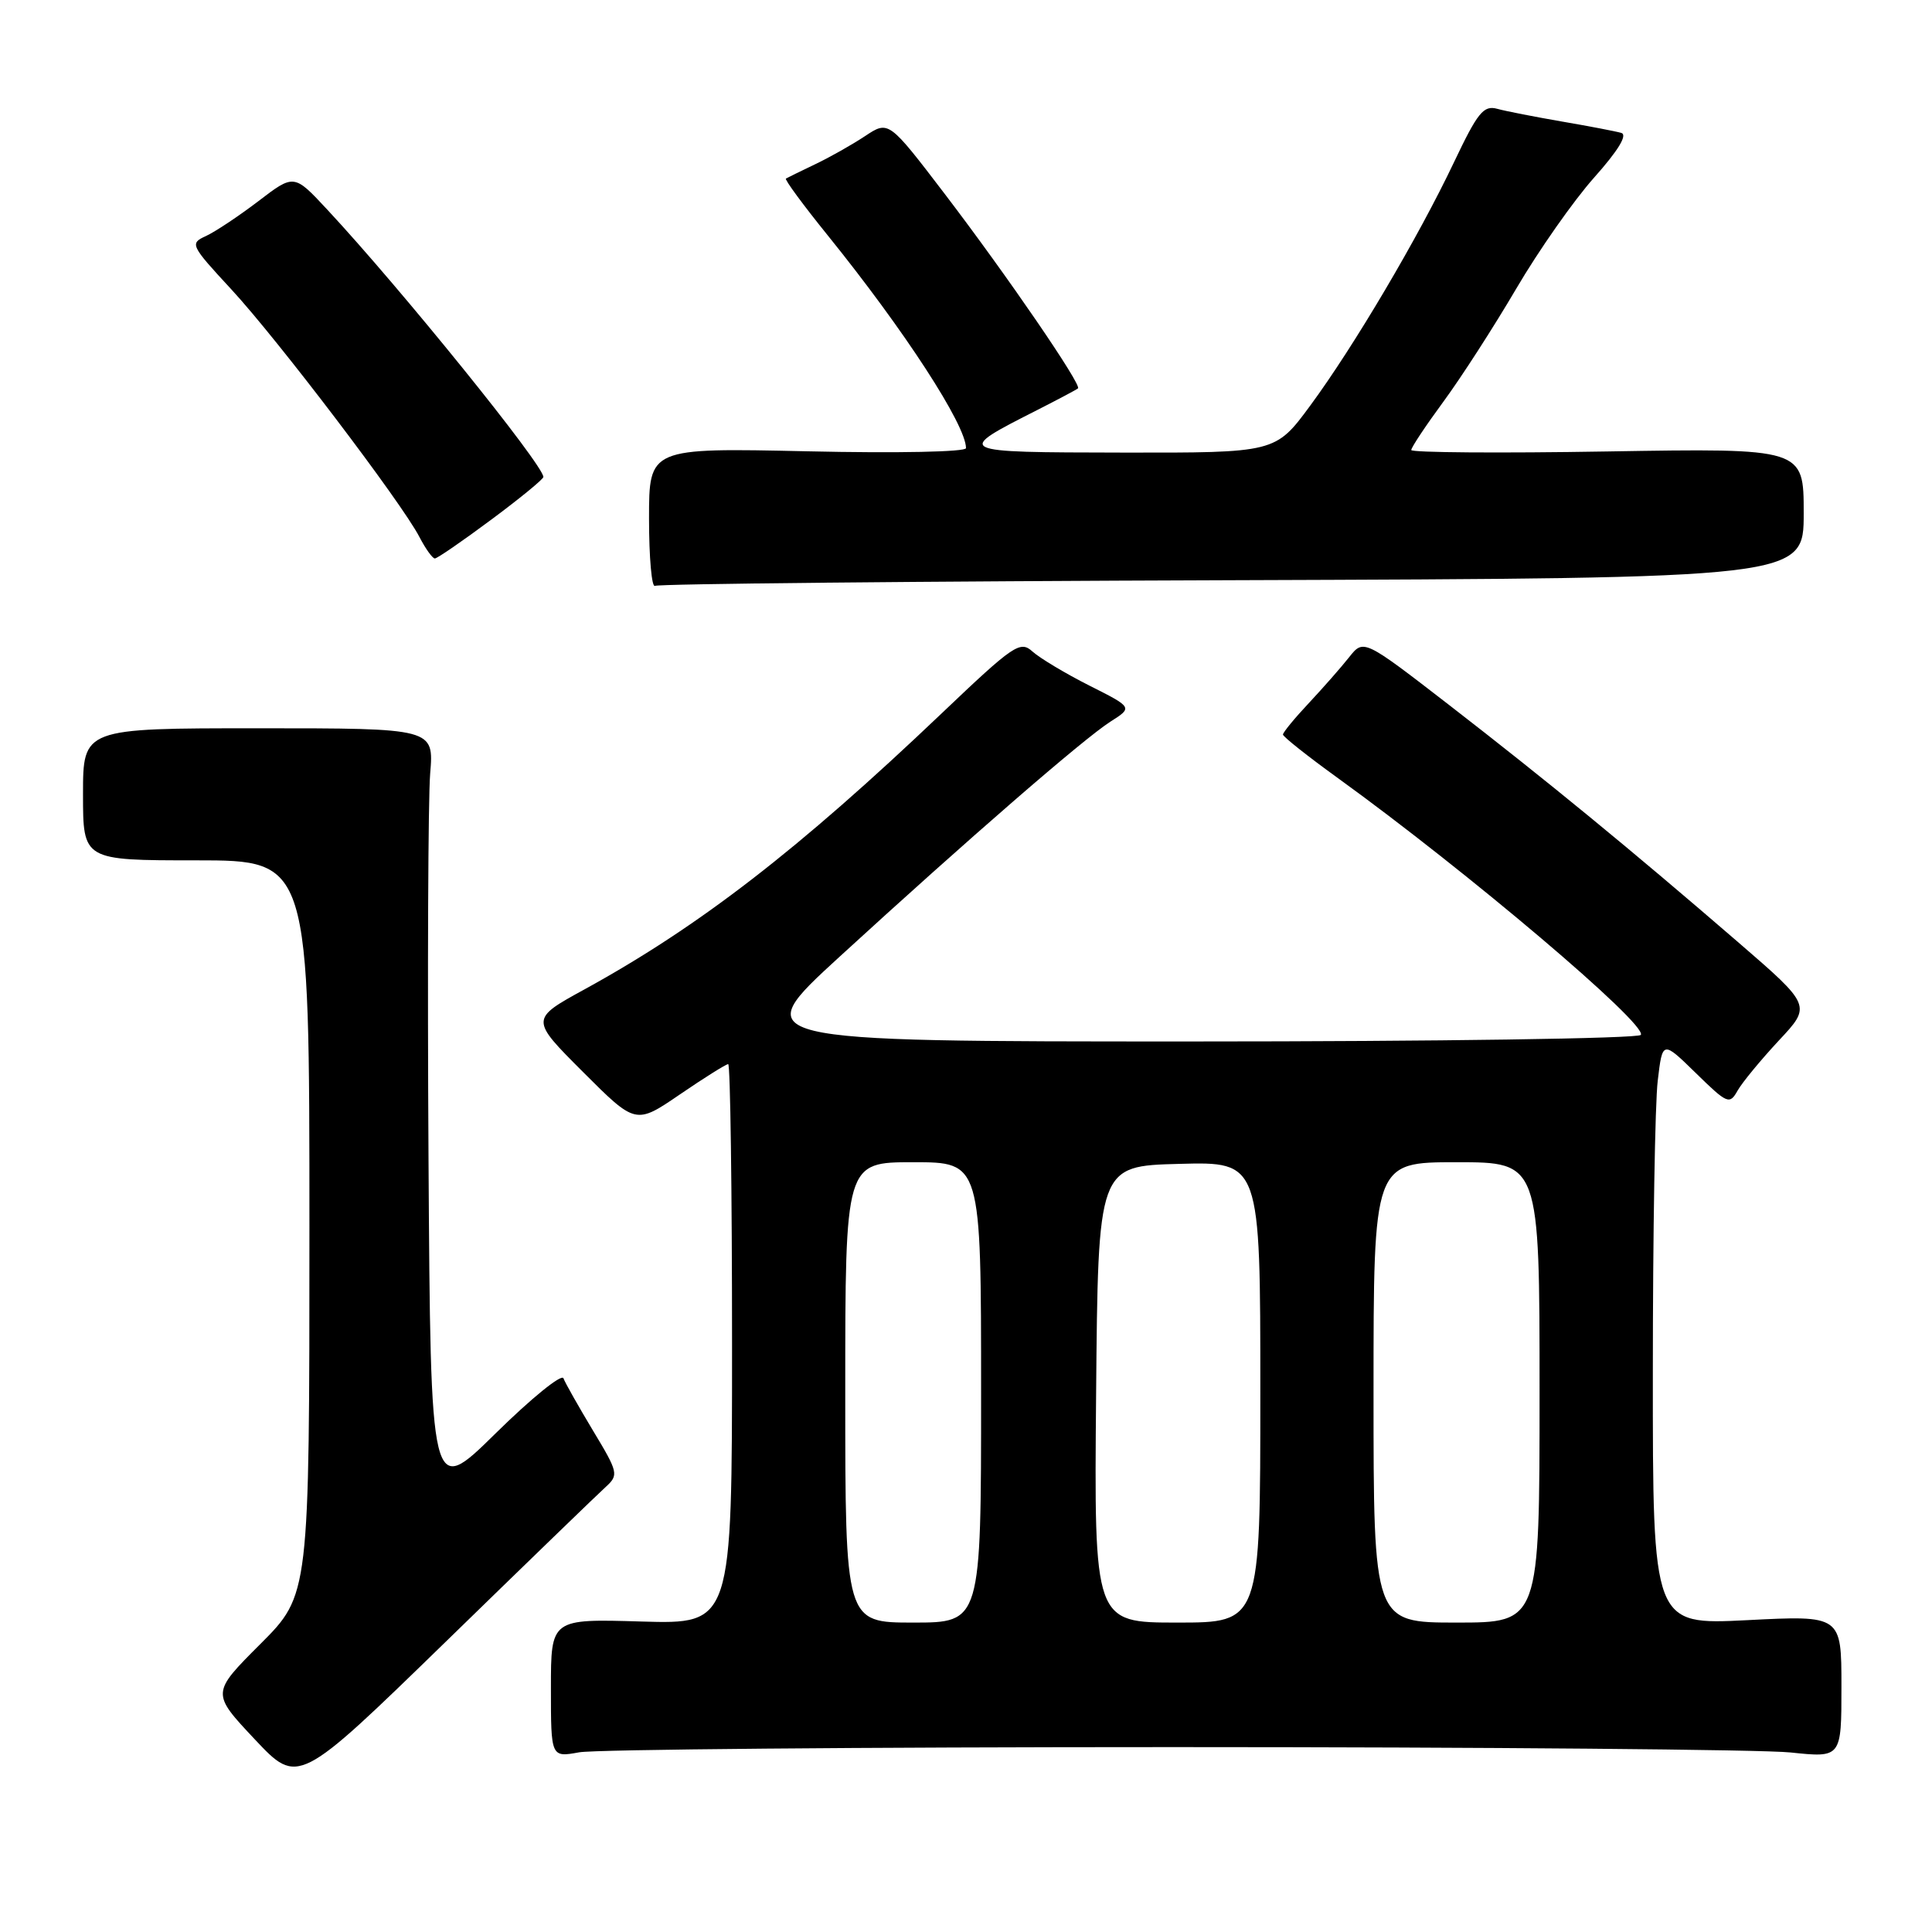 <?xml version="1.0" encoding="UTF-8" standalone="no"?>
<!DOCTYPE svg PUBLIC "-//W3C//DTD SVG 1.1//EN" "http://www.w3.org/Graphics/SVG/1.1/DTD/svg11.dtd" >
<svg xmlns="http://www.w3.org/2000/svg" xmlns:xlink="http://www.w3.org/1999/xlink" version="1.1" viewBox="0 0 256 256">
 <g >
 <path fill="currentColor"
d=" M 80.29 197.00 C 81.99 195.44 81.92 195.10 78.58 189.57 C 76.66 186.37 74.89 183.25 74.66 182.63 C 74.42 182.01 70.37 185.30 65.65 189.95 C 57.06 198.40 57.06 198.40 56.78 153.45 C 56.63 128.73 56.73 105.80 57.00 102.50 C 57.50 96.50 57.50 96.50 34.25 96.50 C 11.00 96.50 11.00 96.50 11.00 105.25 C 11.00 114.00 11.00 114.00 26.00 114.00 C 41.00 114.00 41.00 114.00 41.00 162.67 C 41.00 211.33 41.00 211.33 34.50 217.84 C 28.00 224.34 28.00 224.34 33.75 230.46 C 39.50 236.57 39.50 236.57 59.00 217.60 C 69.72 207.16 79.30 197.89 80.29 197.00 Z  M 155.50 231.50 C 196.75 231.50 233.54 231.82 237.25 232.21 C 244.00 232.92 244.00 232.92 244.00 223.48 C 244.00 214.04 244.00 214.04 231.50 214.68 C 219.00 215.31 219.00 215.31 219.01 181.90 C 219.01 163.53 219.30 146.11 219.66 143.19 C 220.29 137.87 220.29 137.87 224.71 142.19 C 228.89 146.28 229.18 146.40 230.24 144.51 C 230.86 143.42 233.32 140.44 235.70 137.88 C 240.04 133.25 240.04 133.25 230.27 124.81 C 216.04 112.52 204.99 103.46 192.10 93.48 C 180.69 84.66 180.69 84.66 178.77 87.08 C 177.72 88.41 175.31 91.15 173.43 93.16 C 171.54 95.17 170.00 97.05 170.00 97.33 C 170.00 97.61 173.26 100.20 177.25 103.08 C 194.51 115.56 218.29 135.72 217.42 137.13 C 217.12 137.61 190.39 138.00 157.94 138.00 C 98.99 138.00 98.99 138.00 111.27 126.75 C 128.26 111.19 143.62 97.86 147.14 95.62 C 150.10 93.74 150.10 93.74 144.34 90.84 C 141.17 89.24 137.79 87.21 136.82 86.34 C 135.18 84.85 134.36 85.40 124.78 94.52 C 105.78 112.61 92.66 122.74 77.50 131.07 C 70.25 135.04 70.25 135.04 77.24 142.03 C 84.23 149.02 84.23 149.02 90.10 145.01 C 93.33 142.80 96.21 141.00 96.49 141.00 C 96.77 141.00 97.00 157.70 97.00 178.11 C 97.00 215.21 97.00 215.21 85.00 214.86 C 73.00 214.50 73.00 214.50 73.00 223.69 C 73.00 232.87 73.00 232.87 76.75 232.19 C 78.81 231.81 114.25 231.50 155.50 231.50 Z  M 163.29 76.88 C 239.00 76.62 239.00 76.62 239.00 68.00 C 239.00 59.39 239.00 59.39 213.00 59.82 C 198.70 60.06 187.00 59.97 187.00 59.63 C 187.00 59.29 188.92 56.40 191.26 53.22 C 193.60 50.04 197.94 43.31 200.91 38.25 C 203.87 33.20 208.52 26.57 211.23 23.53 C 214.43 19.94 215.69 17.86 214.83 17.61 C 214.10 17.40 210.57 16.72 207.00 16.11 C 203.43 15.49 199.55 14.74 198.40 14.42 C 196.58 13.92 195.80 14.89 192.66 21.50 C 187.93 31.46 179.41 45.88 173.61 53.75 C 169.00 60.00 169.00 60.00 148.75 59.97 C 126.37 59.93 126.39 59.94 137.50 54.30 C 140.25 52.90 142.65 51.63 142.84 51.46 C 143.36 51.00 133.44 36.52 125.21 25.73 C 117.75 15.96 117.75 15.96 114.63 18.03 C 112.91 19.17 109.92 20.86 108.00 21.77 C 106.08 22.69 104.34 23.54 104.14 23.66 C 103.94 23.79 106.44 27.18 109.68 31.19 C 119.85 43.78 128.00 56.32 128.00 59.38 C 128.00 59.88 118.98 60.07 107.00 59.80 C 86.00 59.34 86.00 59.34 86.00 68.73 C 86.00 73.89 86.36 77.90 86.79 77.63 C 87.23 77.36 121.65 77.02 163.29 76.88 Z  M 65.09 68.86 C 68.89 66.04 72.00 63.49 72.00 63.20 C 72.00 61.61 53.08 38.20 43.36 27.77 C 38.96 23.04 38.96 23.04 34.23 26.66 C 31.63 28.64 28.50 30.72 27.28 31.28 C 25.13 32.26 25.23 32.48 30.65 38.34 C 36.77 44.95 53.24 66.63 55.58 71.16 C 56.39 72.72 57.31 74.00 57.62 74.00 C 57.93 74.00 61.29 71.69 65.09 68.86 Z  M 112.00 184.50 C 112.00 154.00 112.00 154.00 121.00 154.00 C 130.00 154.00 130.00 154.00 130.00 184.50 C 130.00 215.00 130.00 215.00 121.00 215.00 C 112.00 215.00 112.00 215.00 112.00 184.50 Z  M 145.24 184.75 C 145.50 154.50 145.50 154.50 156.25 154.22 C 167.00 153.93 167.00 153.93 167.00 184.47 C 167.00 215.00 167.00 215.00 155.99 215.00 C 144.97 215.00 144.97 215.00 145.24 184.75 Z  M 182.00 184.50 C 182.00 154.00 182.00 154.00 193.00 154.00 C 204.00 154.00 204.00 154.00 204.00 184.50 C 204.00 215.00 204.00 215.00 193.00 215.00 C 182.00 215.00 182.00 215.00 182.00 184.50 Z "/>
</g>
</svg>